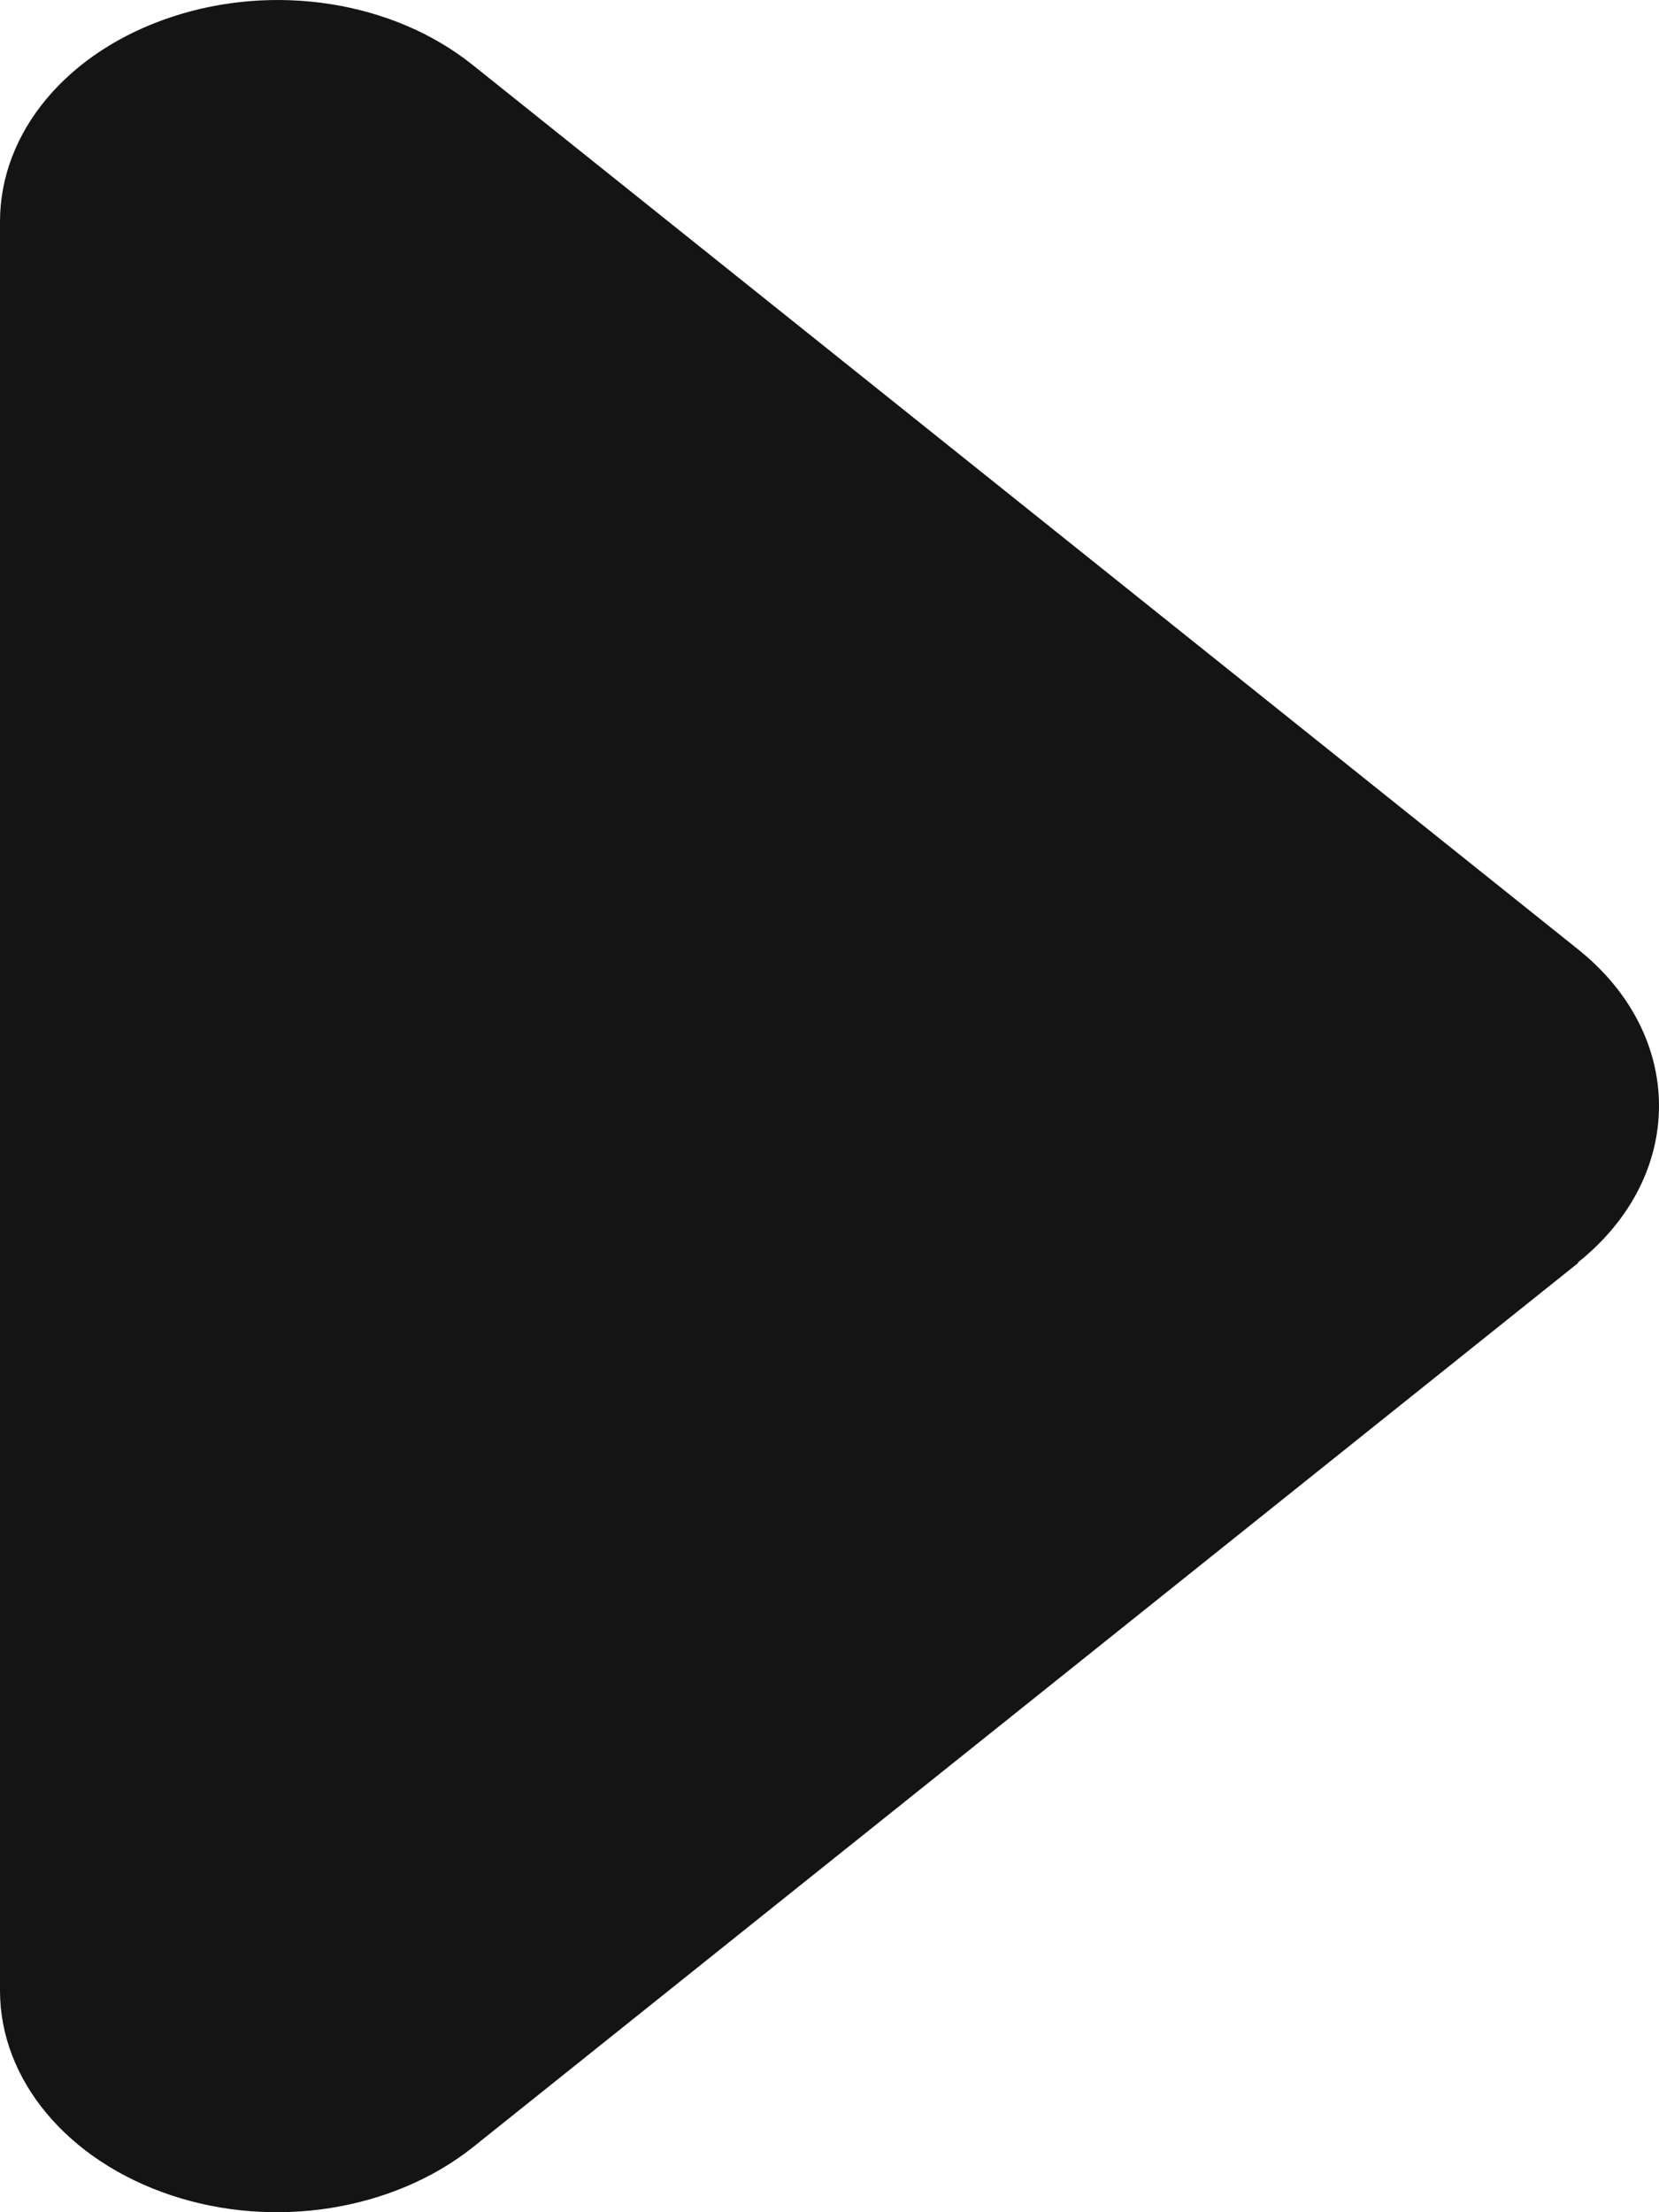 <svg width="30" height="40" viewBox="0 0 30 40" fill="none" xmlns="http://www.w3.org/2000/svg">
<path d="M28.536 22.825C30.488 21.263 30.488 18.727 28.536 17.165L8.544 1.172C7.107 0.022 4.967 -0.315 3.093 0.31C1.218 0.934 0 2.384 0 4.008V35.995C0 37.606 1.218 39.068 3.093 39.693C4.967 40.318 7.107 39.968 8.544 38.831L28.536 22.838V22.825Z" fill="#141414"/>
</svg>
